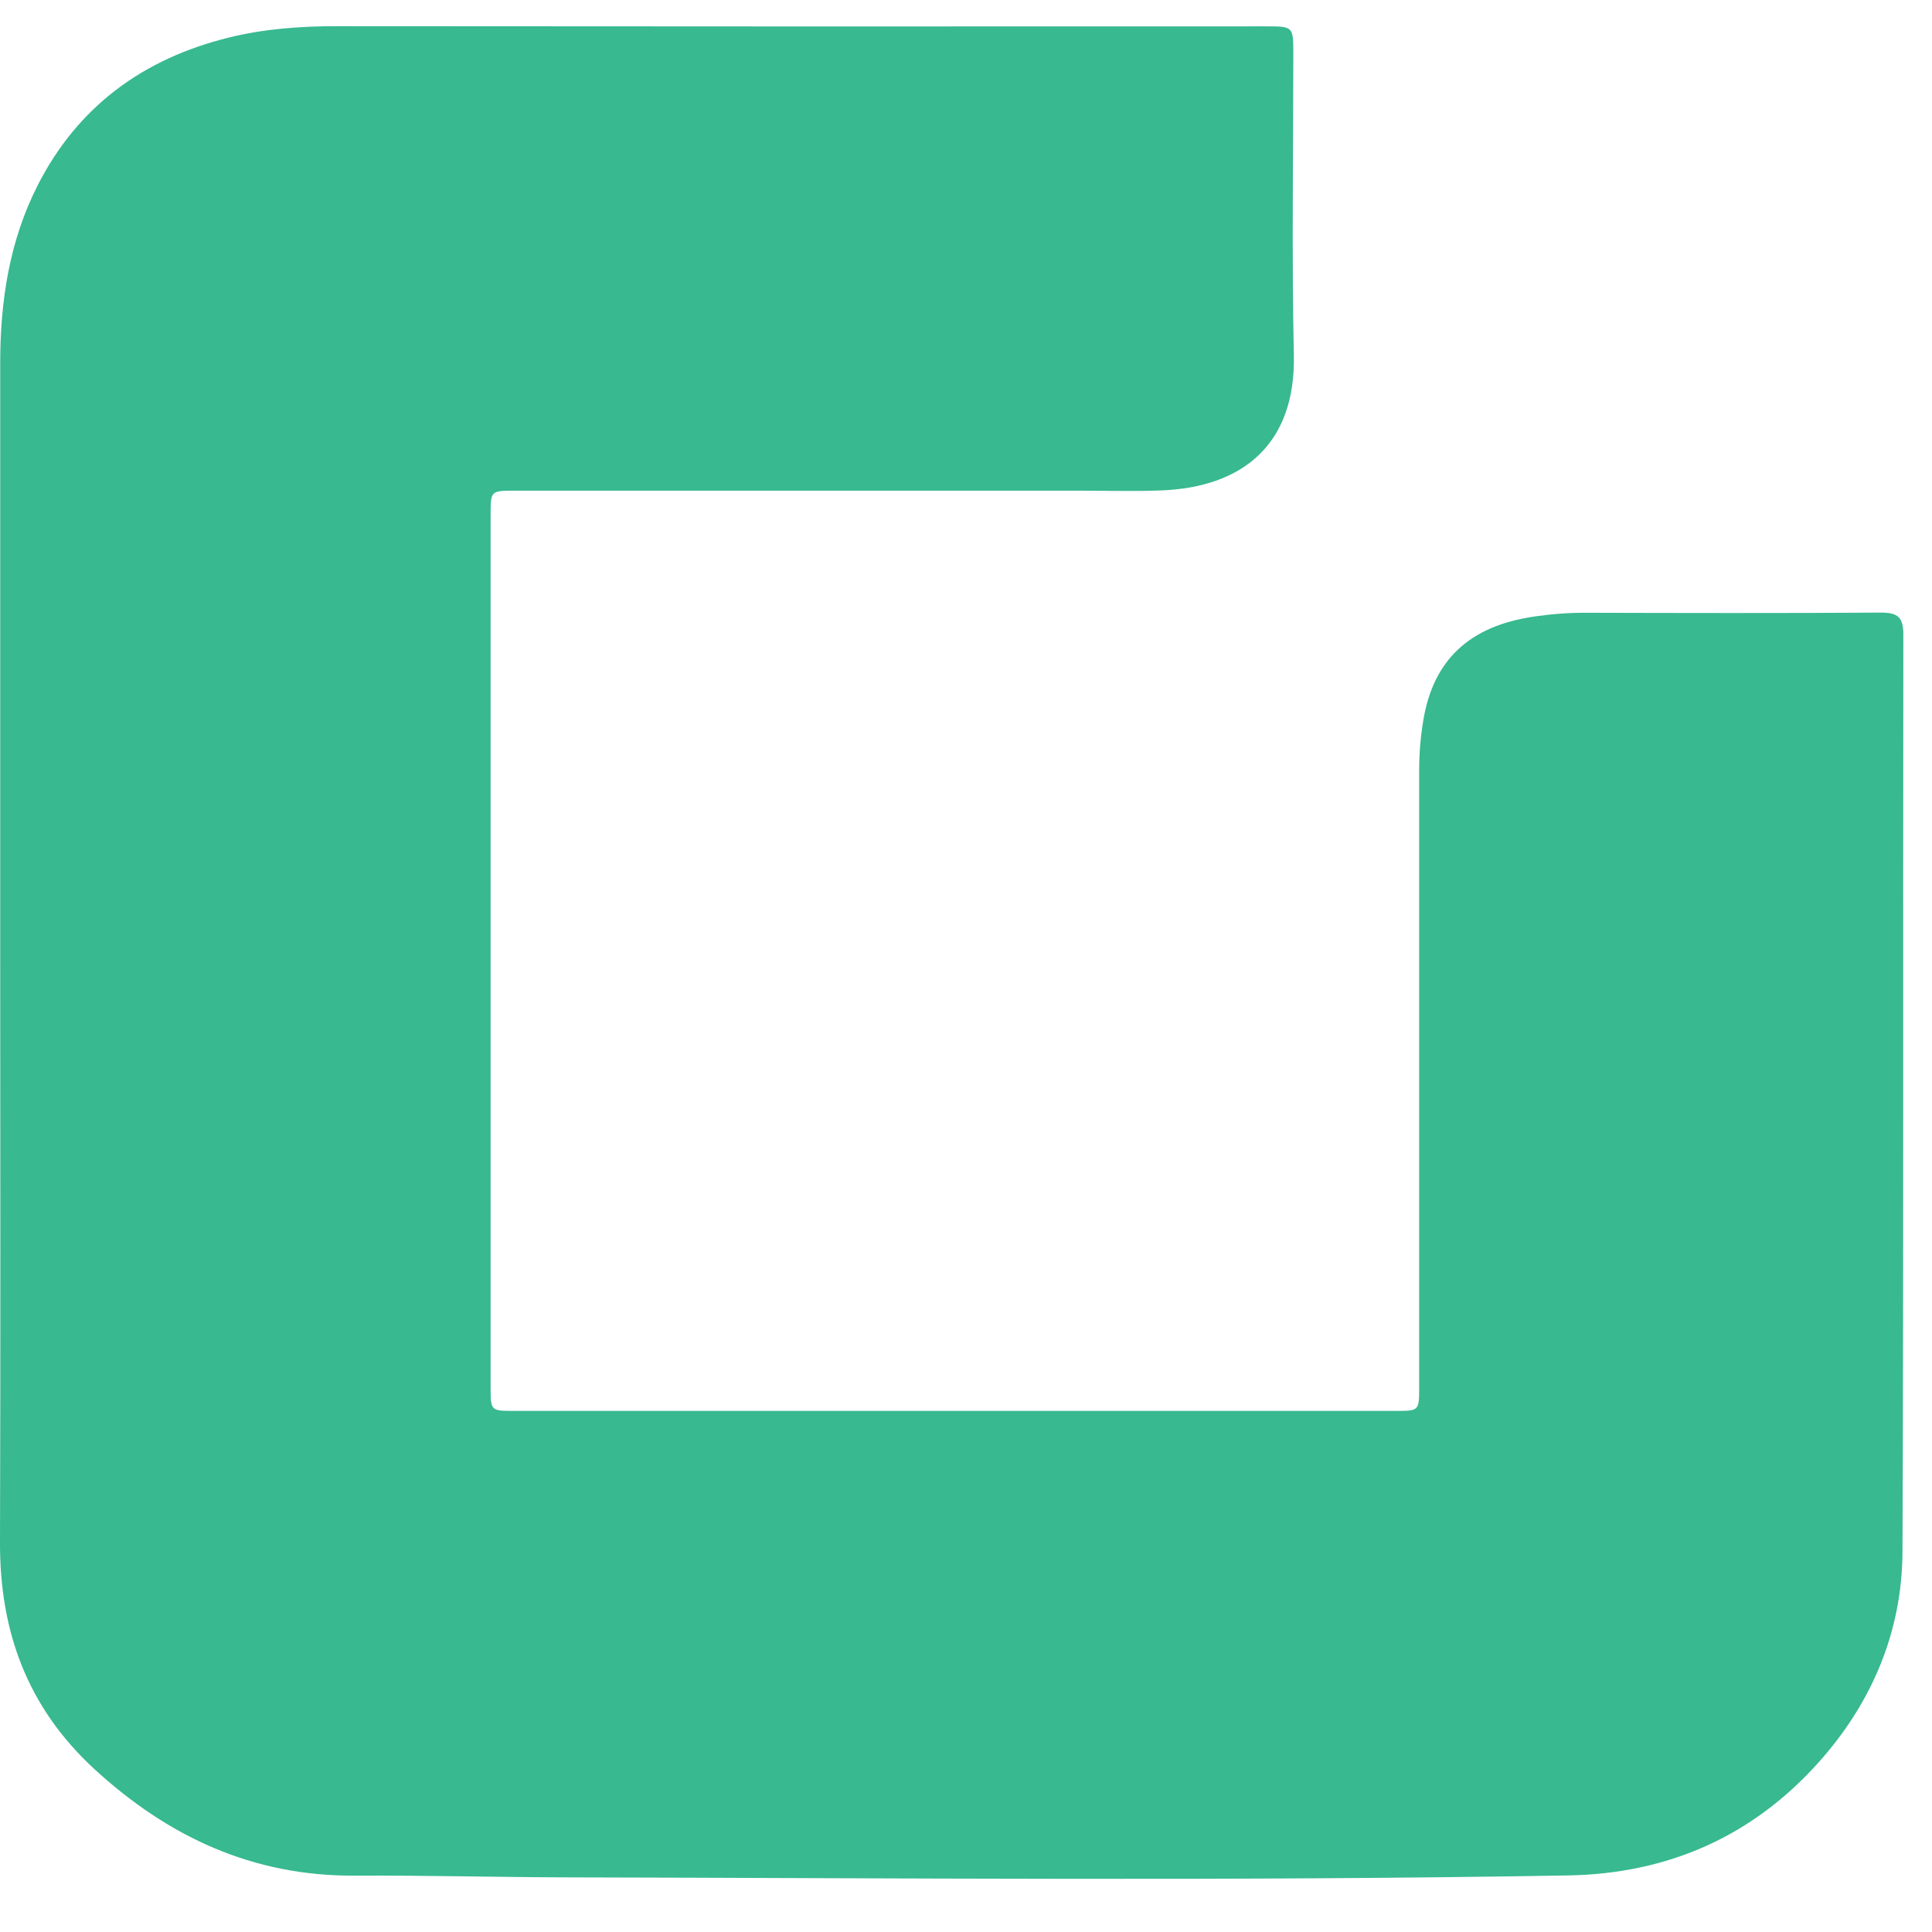 <svg width="36" height="36" viewBox="0 0 36 36" fill="none" xmlns="http://www.w3.org/2000/svg">
<path d="M0.004 17.828C0.004 14.139 0.004 10.45 0.004 6.761C0.004 5.615 0.174 4.494 0.699 3.459C1.448 1.983 2.67 1.093 4.263 0.7C4.929 0.535 5.611 0.487 6.296 0.488C12.057 0.493 17.818 0.494 23.579 0.491C24.099 0.491 24.099 0.491 24.099 1.007C24.099 2.879 24.069 4.75 24.109 6.62C24.144 8.297 23.135 9.078 21.648 9.138C21.135 9.159 20.619 9.143 20.103 9.143H9.603C9.144 9.143 9.142 9.143 9.142 9.592C9.142 15.016 9.142 20.439 9.142 25.863C9.142 26.282 9.149 26.29 9.562 26.29H26.026C26.438 26.29 26.444 26.282 26.444 25.861C26.444 22.025 26.444 18.189 26.444 14.352C26.444 14.047 26.469 13.743 26.518 13.442C26.7 12.3 27.379 11.663 28.59 11.488C28.902 11.442 29.217 11.418 29.532 11.418C31.372 11.423 33.211 11.427 35.05 11.415C35.364 11.415 35.466 11.502 35.466 11.824C35.457 17.521 35.473 23.218 35.45 28.914C35.444 30.409 34.873 31.743 33.881 32.846C32.653 34.216 31.084 34.913 29.223 34.946C23.01 35.054 16.797 34.995 10.585 34.982C9.262 34.979 7.937 34.943 6.613 34.95C4.71 34.961 3.136 34.23 1.755 32.961C0.508 31.811 -0.006 30.398 -0 28.738C0.012 25.1 0.004 21.465 0.004 17.828Z" fill="#38B990"/>
</svg>
